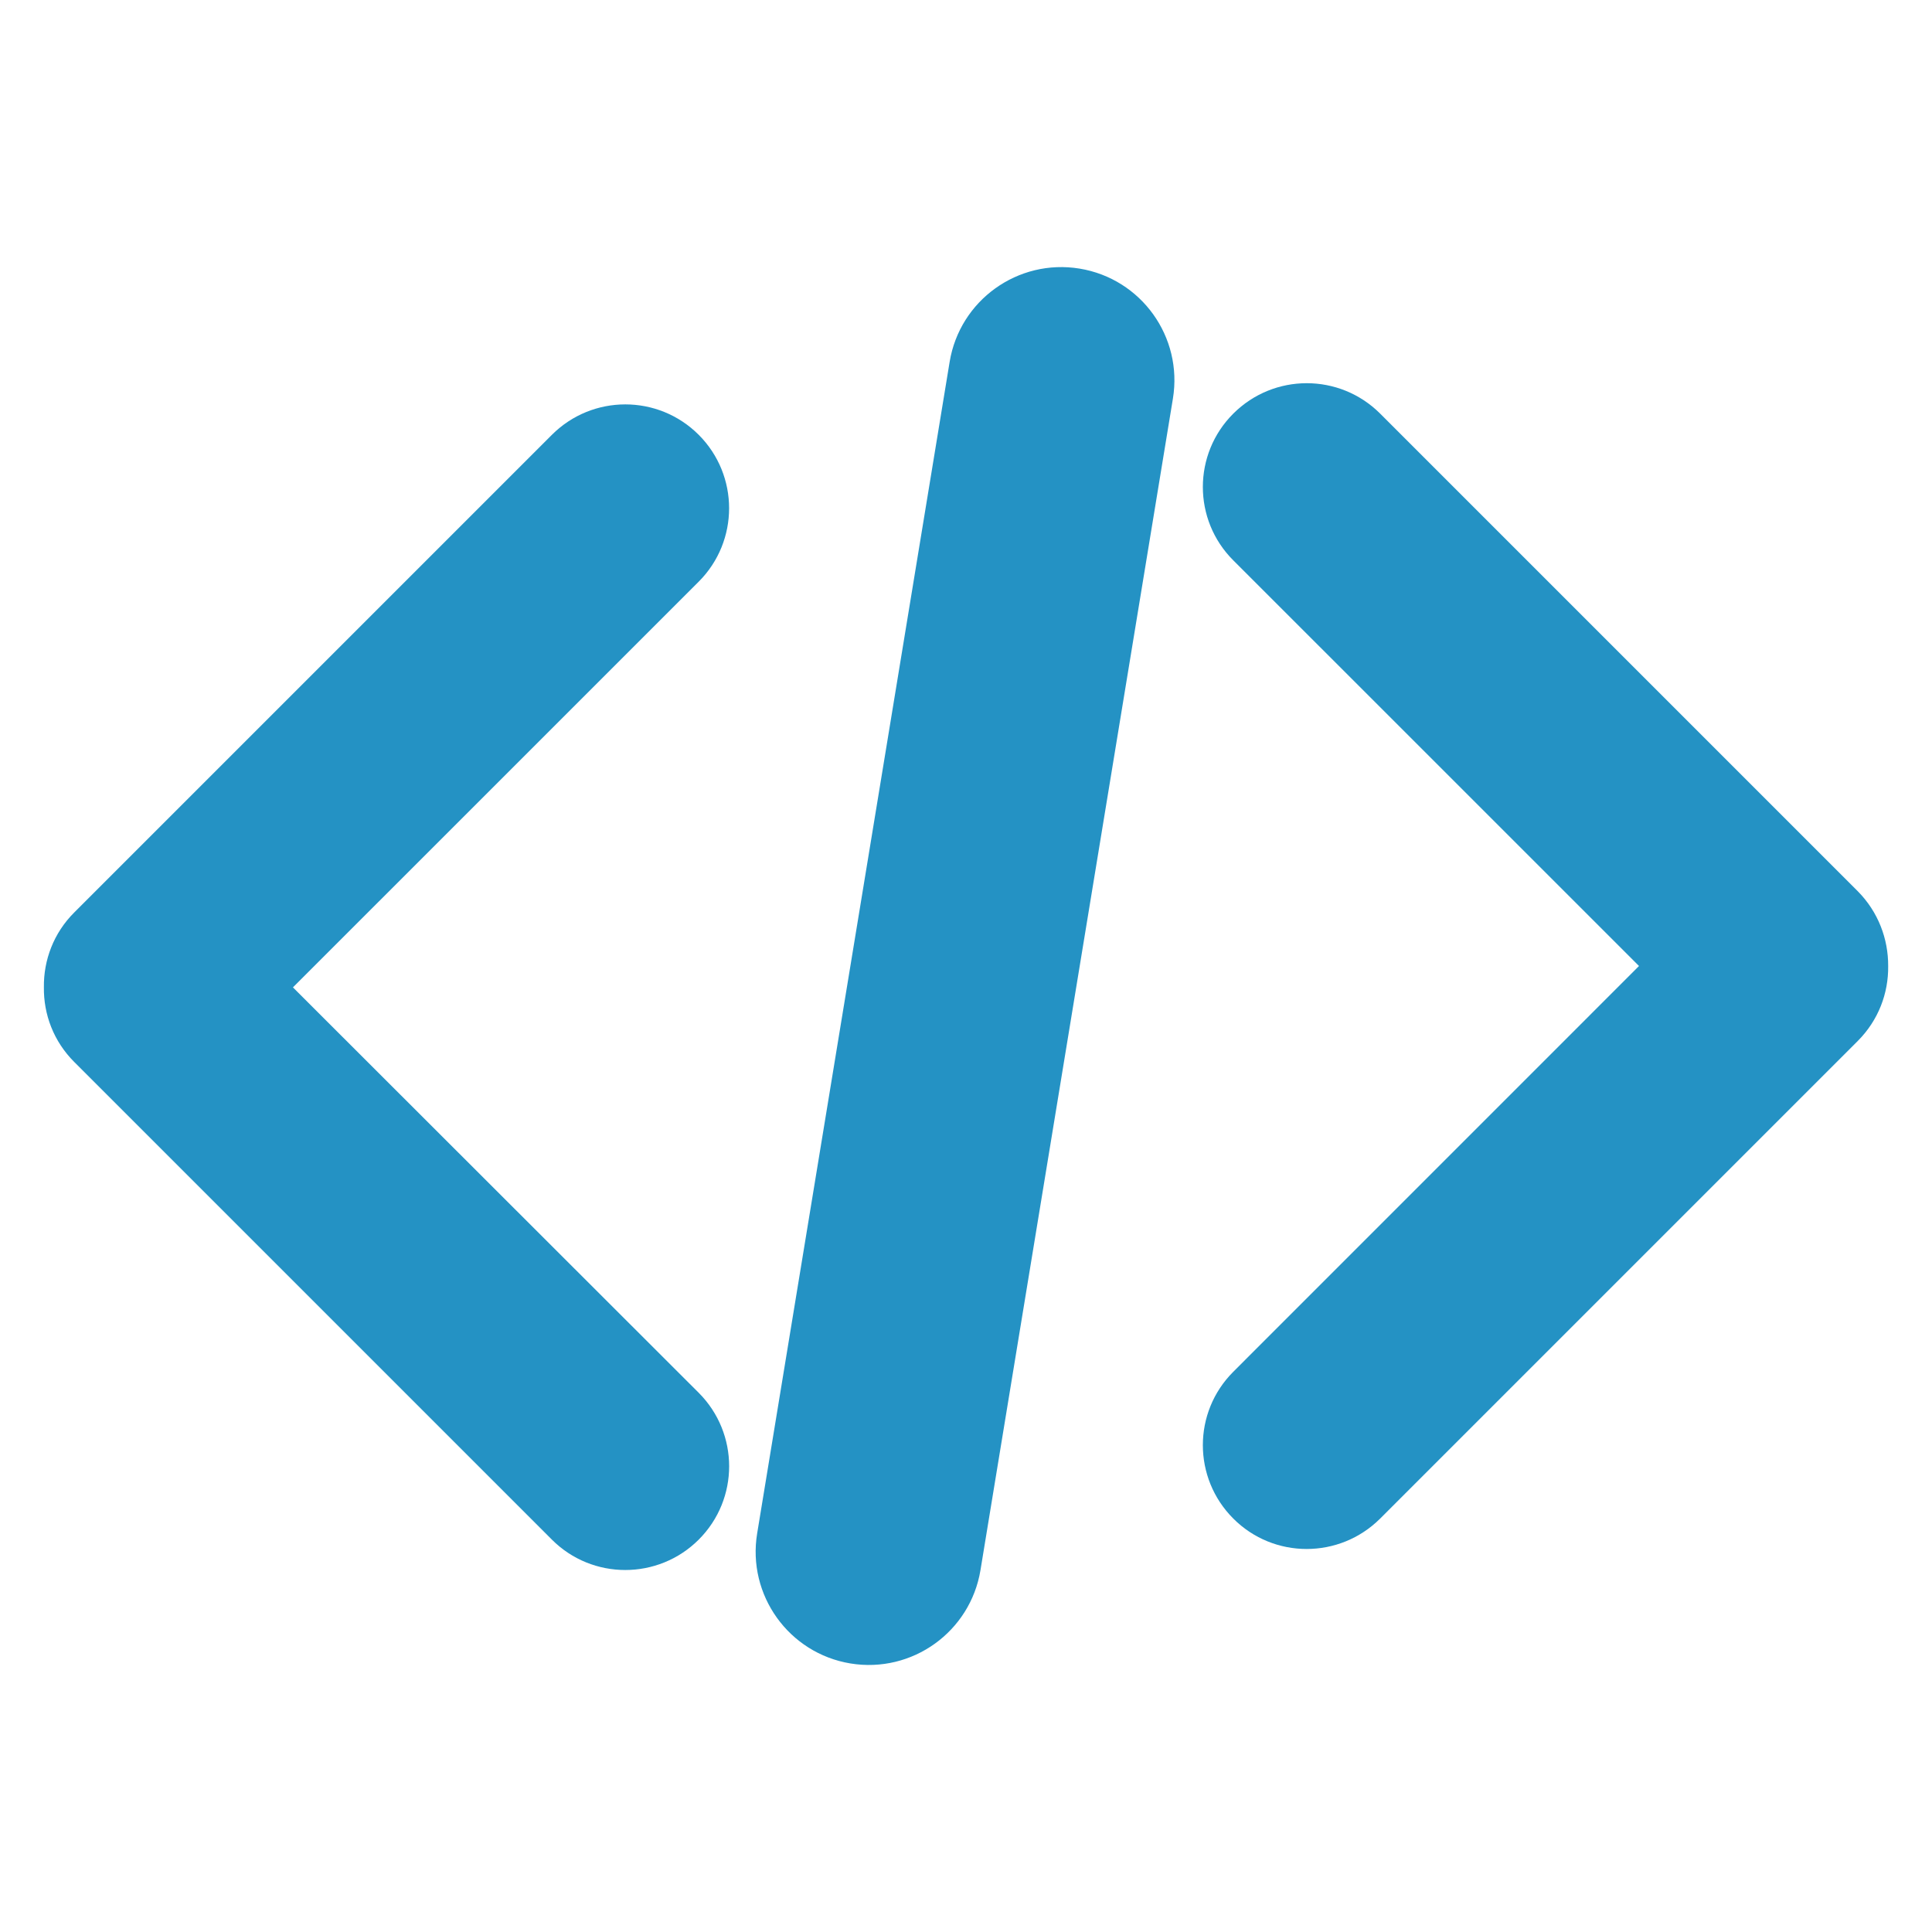 <?xml version="1.0" ?><!DOCTYPE svg  PUBLIC '-//W3C//DTD SVG 1.1//EN'  'http://www.w3.org/Graphics/SVG/1.1/DTD/svg11.dtd'><svg height="32px" id="Layer_1" style="enable-background:new 0 0 32 32;" version="1.1" viewBox="0 0 32 32" width="32px" fill="#2492c4" xml:space="preserve" xmlns="http://www.w3.org/2000/svg" xmlns:xlink="http://www.w3.org/1999/xlink"><g transform="translate(192 48)"><path d="M-187.148-31.646l6.721-6.72c0.671-0.672,0.671-1.76,0-2.432c-0.672-0.672-1.76-0.672-2.432,0l-7.91,7.91   c-0.344,0.342-0.51,0.793-0.504,1.24c-0.006,0.448,0.16,0.896,0.504,1.239l7.91,7.91c0.67,0.671,1.76,0.671,2.432,0   c0.673-0.672,0.671-1.76,0-2.432L-187.148-31.646L-187.148-31.646z"/><path d="M-161.23-33.239l-7.91-7.91c-0.672-0.672-1.76-0.672-2.433,0c-0.672,0.67-0.672,1.76,0,2.43l6.72,6.719l-6.72,6.721   c-0.672,0.671-0.672,1.759,0,2.431c0.67,0.672,1.759,0.672,2.433,0l7.91-7.91c0.342-0.342,0.51-0.791,0.504-1.24   C-160.723-32.448-160.891-32.897-161.23-33.239z"/><path d="M-175.76-21.995c-0.168,1.022-1.131,1.715-2.154,1.547l0,0c-1.021-0.168-1.713-1.134-1.545-2.154l3.188-19.404   c0.168-1.021,1.133-1.713,2.153-1.545l0,0c1.021,0.168,1.713,1.131,1.545,2.154L-175.76-21.995z"/></g></svg>